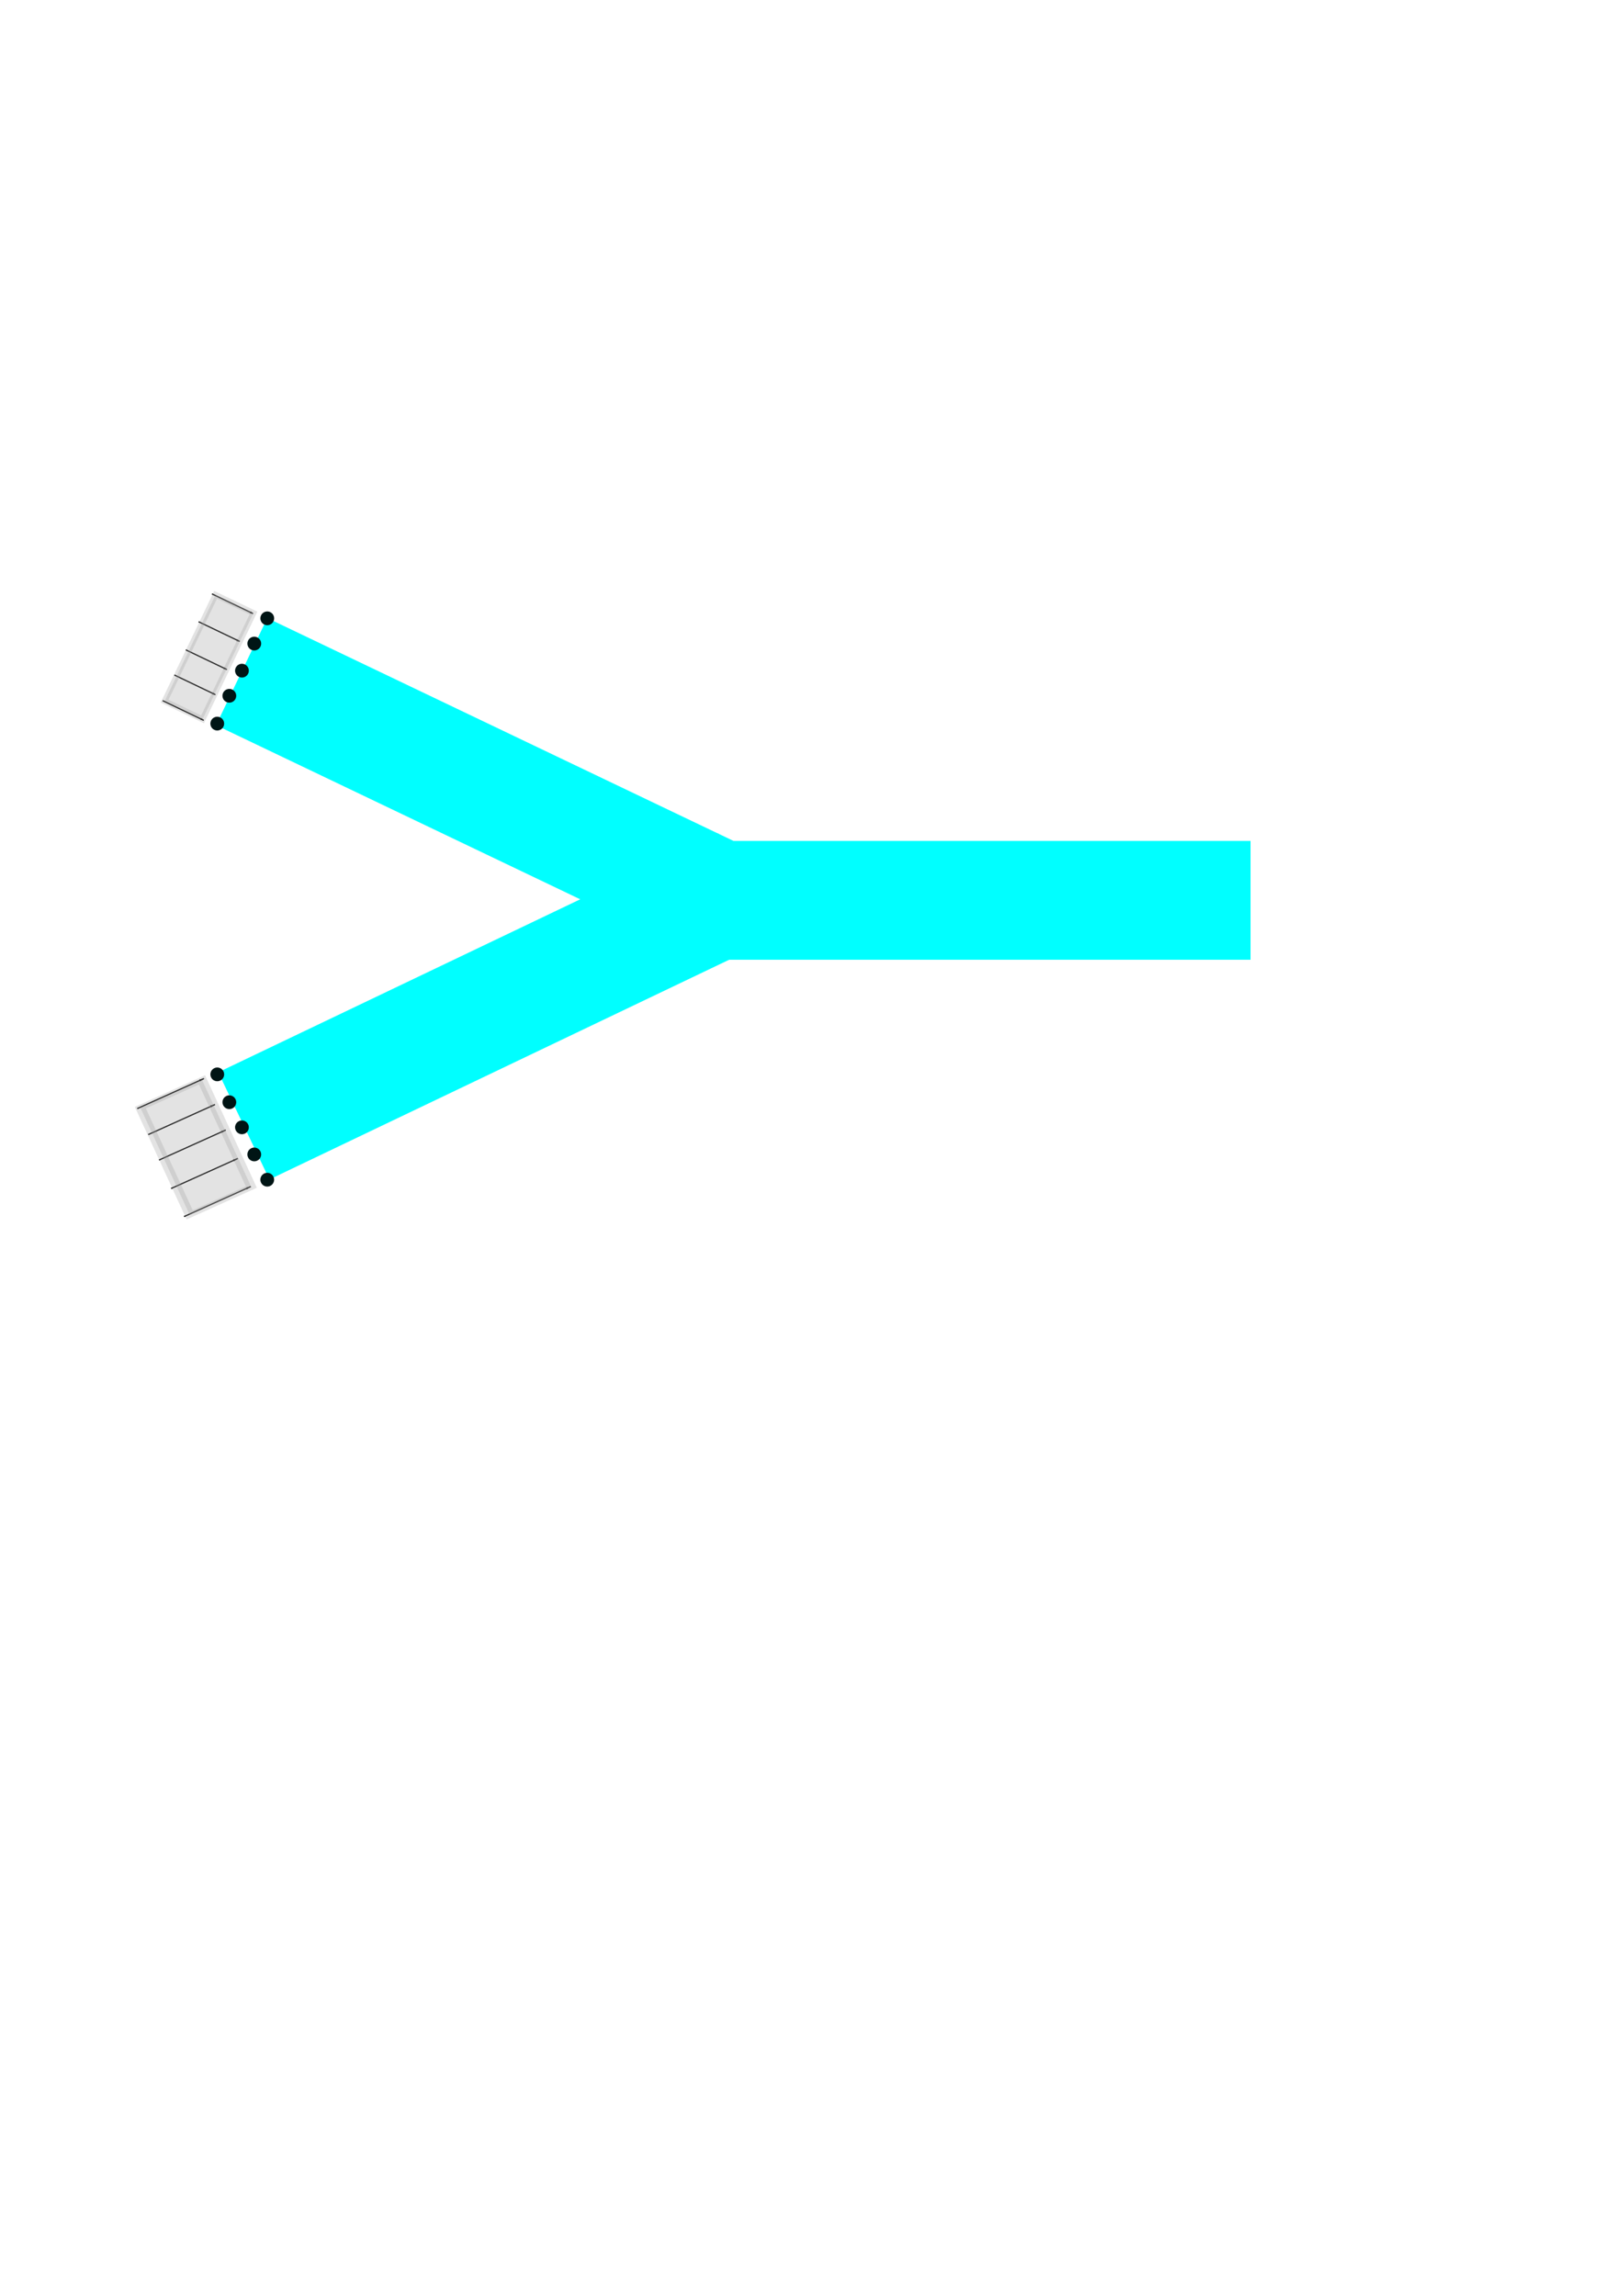 <?xml version="1.0" encoding="UTF-8" standalone="no"?>
<!-- Created with Inkscape (http://www.inkscape.org/) -->

<svg
   xmlns:dc="http://purl.org/dc/elements/1.1/"
   xmlns:cc="http://creativecommons.org/ns#"
   xmlns:rdf="http://www.w3.org/1999/02/22-rdf-syntax-ns#"
   xmlns:svg="http://www.w3.org/2000/svg"
   xmlns="http://www.w3.org/2000/svg"
   xmlns:sodipodi="http://sodipodi.sourceforge.net/DTD/sodipodi-0.dtd"
   xmlns:inkscape="http://www.inkscape.org/namespaces/inkscape"
   width="744.094"
   height="1052.362"
   id="svg2"
   version="1.1"
   inkscape:version="0.47 r22583"
   sodipodi:docname="channel.svg">
  <defs
     id="defs4">
    <marker
       inkscape:stockid="Arrow1Lstart"
       orient="auto"
       refY="0.0"
       refX="0.0"
       id="Arrow1Lstart"
       style="overflow:visible">
      <path
         id="path3828"
         d="M 0.0,0.0 L 5.0,-5.0 L -12.5,0.0 L 5.0,5.0 L 0.0,0.0 z "
         style="fill-rule:evenodd;stroke:#000000;stroke-width:1.0pt;marker-start:none"
         transform="scale(0.8) translate(12.5,0)" />
    </marker>
    <marker
       inkscape:stockid="Arrow1Lend"
       orient="auto"
       refY="0.0"
       refX="0.0"
       id="Arrow1Lend"
       style="overflow:visible;">
      <path
         id="path3831"
         d="M 0.0,0.0 L 5.0,-5.0 L -12.5,0.0 L 5.0,5.0 L 0.0,0.0 z "
         style="fill-rule:evenodd;stroke:#000000;stroke-width:1.0pt;marker-start:none;"
         transform="scale(0.8) rotate(180) translate(12.5,0)" />
    </marker>
    <inkscape:perspective
       sodipodi:type="inkscape:persp3d"
       inkscape:vp_x="0 : 526.18109 : 1"
       inkscape:vp_y="0 : 1000 : 0"
       inkscape:vp_z="744.09448 : 526.18109 : 1"
       inkscape:persp3d-origin="372.04724 : 350.78739 : 1"
       id="perspective10" />
    <inkscape:perspective
       id="perspective3600"
       inkscape:persp3d-origin="0.5 : 0.33333333 : 1"
       inkscape:vp_z="1 : 0.5 : 1"
       inkscape:vp_y="0 : 1000 : 0"
       inkscape:vp_x="0 : 0.5 : 1"
       sodipodi:type="inkscape:persp3d" />
    <inkscape:perspective
       id="perspective3600-5"
       inkscape:persp3d-origin="0.5 : 0.33333333 : 1"
       inkscape:vp_z="1 : 0.5 : 1"
       inkscape:vp_y="0 : 1000 : 0"
       inkscape:vp_x="0 : 0.5 : 1"
       sodipodi:type="inkscape:persp3d" />
    <inkscape:perspective
       id="perspective3600-9"
       inkscape:persp3d-origin="0.5 : 0.33333333 : 1"
       inkscape:vp_z="1 : 0.5 : 1"
       inkscape:vp_y="0 : 1000 : 0"
       inkscape:vp_x="0 : 0.5 : 1"
       sodipodi:type="inkscape:persp3d" />
    <inkscape:perspective
       id="perspective3600-0"
       inkscape:persp3d-origin="0.5 : 0.33333333 : 1"
       inkscape:vp_z="1 : 0.5 : 1"
       inkscape:vp_y="0 : 1000 : 0"
       inkscape:vp_x="0 : 0.5 : 1"
       sodipodi:type="inkscape:persp3d" />
    <inkscape:perspective
       id="perspective4469"
       inkscape:persp3d-origin="0.5 : 0.33333333 : 1"
       inkscape:vp_z="1 : 0.5 : 1"
       inkscape:vp_y="0 : 1000 : 0"
       inkscape:vp_x="0 : 0.5 : 1"
       sodipodi:type="inkscape:persp3d" />
    <marker
       inkscape:stockid="Arrow1Lstart"
       orient="auto"
       refY="0"
       refX="0"
       id="Arrow1Lstart-6"
       style="overflow:visible">
      <path
         id="path3828-1"
         d="M 0,0 5,-5 -12.5,0 5,5 0,0 z"
         style="fill-rule:evenodd;stroke:#000000;stroke-width:1pt;marker-start:none"
         transform="matrix(0.8,0,0,0.8,10,0)" />
    </marker>
    <inkscape:perspective
       id="perspective4469-1"
       inkscape:persp3d-origin="0.5 : 0.33333333 : 1"
       inkscape:vp_z="1 : 0.5 : 1"
       inkscape:vp_y="0 : 1000 : 0"
       inkscape:vp_x="0 : 0.5 : 1"
       sodipodi:type="inkscape:persp3d" />
    <marker
       inkscape:stockid="Arrow1Lstart"
       orient="auto"
       refY="0"
       refX="0"
       id="Arrow1Lstart-2"
       style="overflow:visible">
      <path
         id="path3828-3"
         d="M 0,0 5,-5 -12.5,0 5,5 0,0 z"
         style="fill-rule:evenodd;stroke:#000000;stroke-width:1pt;marker-start:none"
         transform="matrix(0.8,0,0,0.8,10,0)" />
    </marker>
    <inkscape:perspective
       id="perspective4469-7"
       inkscape:persp3d-origin="0.5 : 0.33333333 : 1"
       inkscape:vp_z="1 : 0.5 : 1"
       inkscape:vp_y="0 : 1000 : 0"
       inkscape:vp_x="0 : 0.5 : 1"
       sodipodi:type="inkscape:persp3d" />
    <marker
       inkscape:stockid="Arrow1Lstart"
       orient="auto"
       refY="0"
       refX="0"
       id="Arrow1Lstart-7"
       style="overflow:visible">
      <path
         id="path3828-36"
         d="M 0,0 5,-5 -12.5,0 5,5 0,0 z"
         style="fill-rule:evenodd;stroke:#000000;stroke-width:1pt;marker-start:none"
         transform="matrix(0.8,0,0,0.8,10,0)" />
    </marker>
    <inkscape:perspective
       id="perspective4469-2"
       inkscape:persp3d-origin="0.5 : 0.33333333 : 1"
       inkscape:vp_z="1 : 0.5 : 1"
       inkscape:vp_y="0 : 1000 : 0"
       inkscape:vp_x="0 : 0.5 : 1"
       sodipodi:type="inkscape:persp3d" />
    <marker
       inkscape:stockid="Arrow1Lstart"
       orient="auto"
       refY="0"
       refX="0"
       id="Arrow1Lstart-25"
       style="overflow:visible">
      <path
         id="path3828-4"
         d="M 0,0 5,-5 -12.5,0 5,5 0,0 z"
         style="fill-rule:evenodd;stroke:#000000;stroke-width:1pt;marker-start:none"
         transform="matrix(0.8,0,0,0.8,10,0)" />
    </marker>
    <inkscape:perspective
       id="perspective4617"
       inkscape:persp3d-origin="0.5 : 0.33333333 : 1"
       inkscape:vp_z="1 : 0.5 : 1"
       inkscape:vp_y="0 : 1000 : 0"
       inkscape:vp_x="0 : 0.5 : 1"
       sodipodi:type="inkscape:persp3d" />
    <inkscape:perspective
       id="perspective4776"
       inkscape:persp3d-origin="0.5 : 0.33333333 : 1"
       inkscape:vp_z="1 : 0.5 : 1"
       inkscape:vp_y="0 : 1000 : 0"
       inkscape:vp_x="0 : 0.5 : 1"
       sodipodi:type="inkscape:persp3d" />
    <inkscape:perspective
       id="perspective4822"
       inkscape:persp3d-origin="0.5 : 0.33333333 : 1"
       inkscape:vp_z="1 : 0.5 : 1"
       inkscape:vp_y="0 : 1000 : 0"
       inkscape:vp_x="0 : 0.5 : 1"
       sodipodi:type="inkscape:persp3d" />
    <inkscape:perspective
       id="perspective5455"
       inkscape:persp3d-origin="0.5 : 0.33333333 : 1"
       inkscape:vp_z="1 : 0.5 : 1"
       inkscape:vp_y="0 : 1000 : 0"
       inkscape:vp_x="0 : 0.5 : 1"
       sodipodi:type="inkscape:persp3d" />
    <marker
       inkscape:stockid="Arrow1Lstart"
       orient="auto"
       refY="0"
       refX="0"
       id="Arrow1Lstart-21"
       style="overflow:visible">
      <path
         id="path3828-8"
         d="M 0,0 5,-5 -12.5,0 5,5 0,0 z"
         style="fill-rule:evenodd;stroke:#000000;stroke-width:1pt;marker-start:none"
         transform="matrix(0.8,0,0,0.8,10,0)" />
    </marker>
    <marker
       inkscape:stockid="Arrow1Lstart"
       orient="auto"
       refY="0"
       refX="0"
       id="marker5461"
       style="overflow:visible">
      <path
         id="path5463"
         d="M 0,0 5,-5 -12.5,0 5,5 0,0 z"
         style="fill-rule:evenodd;stroke:#000000;stroke-width:1pt;marker-start:none"
         transform="matrix(0.8,0,0,0.8,10,0)" />
    </marker>
    <marker
       inkscape:stockid="Arrow1Lstart"
       orient="auto"
       refY="0"
       refX="0"
       id="marker5465"
       style="overflow:visible">
      <path
         id="path5467"
         d="M 0,0 5,-5 -12.5,0 5,5 0,0 z"
         style="fill-rule:evenodd;stroke:#000000;stroke-width:1pt;marker-start:none"
         transform="matrix(0.8,0,0,0.8,10,0)" />
    </marker>
    <marker
       inkscape:stockid="Arrow1Lstart"
       orient="auto"
       refY="0"
       refX="0"
       id="marker5469"
       style="overflow:visible">
      <path
         id="path5471"
         d="M 0,0 5,-5 -12.5,0 5,5 0,0 z"
         style="fill-rule:evenodd;stroke:#000000;stroke-width:1pt;marker-start:none"
         transform="matrix(0.8,0,0,0.8,10,0)" />
    </marker>
    <marker
       inkscape:stockid="Arrow1Lstart"
       orient="auto"
       refY="0"
       refX="0"
       id="marker5473"
       style="overflow:visible">
      <path
         id="path5475"
         d="M 0,0 5,-5 -12.5,0 5,5 0,0 z"
         style="fill-rule:evenodd;stroke:#000000;stroke-width:1pt;marker-start:none"
         transform="matrix(0.8,0,0,0.8,10,0)" />
    </marker>
  </defs>
  <sodipodi:namedview
     id="base"
     pagecolor="#ffffff"
     bordercolor="#666666"
     borderopacity="1.0"
     inkscape:pageopacity="0.0"
     inkscape:pageshadow="2"
     inkscape:zoom="0.90074788"
     inkscape:cx="123.10764"
     inkscape:cy="621.23388"
     inkscape:document-units="px"
     inkscape:current-layer="g5439-9"
     showgrid="false"
     inkscape:window-width="1680"
     inkscape:window-height="977"
     inkscape:window-x="0"
     inkscape:window-y="25"
     inkscape:window-maximized="1"
     showguides="true"
     inkscape:guide-bbox="true">
    <sodipodi:guide
       orientation="1,0"
       position="319.214,666.885"
       id="guide5420" />
  </sodipodi:namedview>
  <g
     inkscape:label="Layer 1"
     inkscape:groupmode="layer"
     id="layer1">
    <g
       id="g4670"
       transform="matrix(0.628,0.357,-0.357,0.628,124.849,-32.046)">
      <g
         id="g5439"
         transform="matrix(0.784,-0.055,0.055,0.784,69.207,126.559)">
        <path
           style="fill:none;stroke:#000000;stroke-width:1px;stroke-linecap:butt;stroke-linejoin:miter;stroke-opacity:1;marker-start:url(#Arrow1Lstart);marker-end:none"
           d="m 147.854,337.588 -36.745,0"
           id="path3641" />
        <path
           style="fill:none;stroke:#000000;stroke-width:1px;stroke-linecap:butt;stroke-linejoin:miter;stroke-opacity:1;marker-start:url(#Arrow1Lstart);marker-end:none"
           d="m 147.854,362.522 -36.745,0"
           id="path3641-4" />
        <path
           style="fill:none;stroke:#000000;stroke-width:1px;stroke-linecap:butt;stroke-linejoin:miter;stroke-opacity:1;marker-start:url(#Arrow1Lstart);marker-end:none"
           d="m 148.292,387.456 -36.745,0"
           id="path3641-6" />
        <path
           style="fill:none;stroke:#000000;stroke-width:1px;stroke-linecap:butt;stroke-linejoin:miter;stroke-opacity:1;marker-start:url(#Arrow1Lstart);marker-end:none"
           d="m 148.729,409.765 -36.745,0"
           id="path3641-5" />
        <path
           style="fill:none;stroke:#000000;stroke-width:1px;stroke-linecap:butt;stroke-linejoin:miter;stroke-opacity:1;marker-start:url(#Arrow1Lstart);marker-end:none"
           d="m 149.167,432.512 -36.745,0"
           id="path3641-2" />
        <rect
           style="opacity:0.28;fill:#9b9b9b;fill-opacity:1;stroke:#9b9b9b;stroke-width:4.729;stroke-miterlimit:4;stroke-opacity:1;stroke-dasharray:none;stroke-dashoffset:0"
           id="rect4668"
           width="33.953"
           height="95.195"
           x="114.041"
           y="337.013" />
      </g>
      <g
         id="g5439-9"
         transform="matrix(-0.631,-1.095,-0.678,0.398,577.247,611.733)">
        <g
           id="g5525"
           transform="matrix(0.398,-1.47,0.569,0.413,-232.907,348.935)">
          <path
             id="path3641-1"
             d="m 147.854,337.588 -36.745,0"
             style="fill:none;stroke:#000000;stroke-width:1px;stroke-linecap:butt;stroke-linejoin:miter;stroke-opacity:1;marker-start:url(#Arrow1Lstart);marker-end:none" />
          <path
             id="path3641-4-5"
             d="m 147.854,362.522 -36.745,0"
             style="fill:none;stroke:#000000;stroke-width:1px;stroke-linecap:butt;stroke-linejoin:miter;stroke-opacity:1;marker-start:url(#Arrow1Lstart);marker-end:none" />
          <path
             id="path3641-6-4"
             d="m 148.292,387.456 -36.745,0"
             style="fill:none;stroke:#000000;stroke-width:1px;stroke-linecap:butt;stroke-linejoin:miter;stroke-opacity:1;marker-start:url(#Arrow1Lstart);marker-end:none" />
          <path
             id="path3641-5-8"
             d="m 148.729,409.765 -36.745,0"
             style="fill:none;stroke:#000000;stroke-width:1px;stroke-linecap:butt;stroke-linejoin:miter;stroke-opacity:1;marker-start:url(#Arrow1Lstart);marker-end:none" />
          <path
             id="path3641-2-4"
             d="m 149.167,432.512 -36.745,0"
             style="fill:none;stroke:#000000;stroke-width:1px;stroke-linecap:butt;stroke-linejoin:miter;stroke-opacity:1;marker-start:url(#Arrow1Lstart);marker-end:none" />
          <rect
             y="337.013"
             x="114.041"
             height="95.195"
             width="33.953"
             id="rect4668-2"
             style="opacity:0.28;fill:#9b9b9b;fill-opacity:1;stroke:#9b9b9b;stroke-width:4.729;stroke-miterlimit:4;stroke-opacity:1;stroke-dasharray:none;stroke-dashoffset:0" />
        </g>
      </g>
    </g>
    <g
       id="g5422"
       style="stroke:none"
       transform="translate(15.202,24.355)">
      <g
         style="stroke:none"
         transform="matrix(0.521,0.249,-0.249,0.521,107.431,41.248)"
         id="g4678">
        <rect
           style="fill:#00ffff;fill-opacity:1;stroke:none"
           id="rect2816"
           width="440"
           height="94.286"
           x="162.42"
           y="340.236" />
        <path
           sodipodi:type="arc"
           style="fill:#001515;fill-opacity:1;stroke:none"
           id="path3590"
           sodipodi:cx="188.75468"
           sodipodi:cy="369.73953"
           sodipodi:rx="5.4679804"
           sodipodi:ry="5.4679804"
           d="m 194.223,369.74 c 0,3.02 -2.448,5.468 -5.468,5.468 -3.02,0 -5.468,-2.448 -5.468,-5.468 0,-3.02 2.448,-5.468 5.468,-5.468 3.02,0 5.468,2.448 5.468,5.468 z"
           transform="translate(-26.246,-29.308)" />
        <path
           sodipodi:type="arc"
           style="fill:#001515;fill-opacity:1;stroke:none"
           id="path3590-0"
           sodipodi:cx="188.75468"
           sodipodi:cy="369.73953"
           sodipodi:rx="5.4679804"
           sodipodi:ry="5.4679804"
           d="m 194.223,369.74 c 0,3.02 -2.448,5.468 -5.468,5.468 -3.02,0 -5.468,-2.448 -5.468,-5.468 0,-3.02 2.448,-5.468 5.468,-5.468 3.02,0 5.468,2.448 5.468,5.468 z"
           transform="translate(-26.028,63.21)" />
        <path
           sodipodi:type="arc"
           style="fill:#001515;fill-opacity:1;stroke:none"
           id="path3590-6"
           sodipodi:cx="188.75468"
           sodipodi:cy="369.73953"
           sodipodi:rx="5.4679804"
           sodipodi:ry="5.4679804"
           d="m 194.223,369.74 c 0,3.02 -2.448,5.468 -5.468,5.468 -3.02,0 -5.468,-2.448 -5.468,-5.468 0,-3.02 2.448,-5.468 5.468,-5.468 3.02,0 5.468,2.448 5.468,5.468 z"
           transform="translate(-26.465,16.841)" />
        <path
           sodipodi:type="arc"
           style="fill:#001515;fill-opacity:1;stroke:none"
           id="path3590-8"
           sodipodi:cx="188.75468"
           sodipodi:cy="369.73953"
           sodipodi:rx="5.4679804"
           sodipodi:ry="5.4679804"
           d="m 194.223,369.74 c 0,3.02 -2.448,5.468 -5.468,5.468 -3.02,0 -5.468,-2.448 -5.468,-5.468 0,-3.02 2.448,-5.468 5.468,-5.468 3.02,0 5.468,2.448 5.468,5.468 z"
           transform="translate(-26.902,-6.78)" />
        <path
           sodipodi:type="arc"
           style="fill:#001515;fill-opacity:1;stroke:none"
           id="path3590-3"
           sodipodi:cx="188.75468"
           sodipodi:cy="369.73953"
           sodipodi:rx="5.4679804"
           sodipodi:ry="5.4679804"
           d="m 194.223,369.74 c 0,3.02 -2.448,5.468 -5.468,5.468 -3.02,0 -5.468,-2.448 -5.468,-5.468 0,-3.02 2.448,-5.468 5.468,-5.468 3.02,0 5.468,2.448 5.468,5.468 z"
           transform="translate(-26.902,39.151)" />
      </g>
      <rect
         y="361.122"
         x="304.011"
         height="54.455"
         width="254.123"
         id="rect2816-4"
         style="fill:#00ffff;fill-opacity:1;stroke:none" />
      <g
         transform="translate(17.01,-4.949)"
         inkscape:transform-center-y="-13.60989"
         inkscape:transform-center-x="16.084415"
         id="g5412"
         style="stroke:none">
        <rect
           style="fill:#00ffff;fill-opacity:1;stroke:none"
           id="rect2816-3"
           width="254.123"
           height="54.455"
           x="-142.371"
           y="-509.834"
           transform="matrix(0.902,-0.431,-0.431,-0.902,0,0)" />
        <path
           sodipodi:type="arc"
           style="fill:#001515;fill-opacity:1;stroke:none"
           id="path3590-86"
           sodipodi:cx="188.75468"
           sodipodi:cy="369.73953"
           sodipodi:rx="5.4679804"
           sodipodi:ry="5.4679804"
           d="m 194.223,369.74 c 0,3.02 -2.448,5.468 -5.468,5.468 -3.02,0 -5.468,-2.448 -5.468,-5.468 0,-3.02 2.448,-5.468 5.468,-5.468 3.02,0 5.468,2.448 5.468,5.468 z"
           transform="matrix(0.521,-0.249,-0.249,-0.521,84.035,760.98)" />
        <path
           sodipodi:type="arc"
           style="fill:#001515;fill-opacity:1;stroke:none"
           id="path3590-0-7"
           sodipodi:cx="188.75468"
           sodipodi:cy="369.73953"
           sodipodi:rx="5.4679804"
           sodipodi:ry="5.4679804"
           d="m 194.223,369.74 c 0,3.02 -2.448,5.468 -5.468,5.468 -3.02,0 -5.468,-2.448 -5.468,-5.468 0,-3.02 2.448,-5.468 5.468,-5.468 3.02,0 5.468,2.448 5.468,5.468 z"
           transform="matrix(0.521,-0.249,-0.249,-0.521,61.127,712.705)" />
        <path
           sodipodi:type="arc"
           style="fill:#001515;fill-opacity:1;stroke:none"
           id="path3590-6-6"
           sodipodi:cx="188.75468"
           sodipodi:cy="369.73953"
           sodipodi:rx="5.4679804"
           sodipodi:ry="5.4679804"
           d="m 194.223,369.74 c 0,3.02 -2.448,5.468 -5.468,5.468 -3.02,0 -5.468,-2.448 -5.468,-5.468 0,-3.02 2.448,-5.468 5.468,-5.468 3.02,0 5.468,2.448 5.468,5.468 z"
           transform="matrix(0.521,-0.249,-0.249,-0.521,72.437,736.981)" />
        <path
           sodipodi:type="arc"
           style="fill:#001515;fill-opacity:1;stroke:none"
           id="path3590-8-3"
           sodipodi:cx="188.75468"
           sodipodi:cy="369.73953"
           sodipodi:rx="5.4679804"
           sodipodi:ry="5.4679804"
           d="m 194.223,369.74 c 0,3.02 -2.448,5.468 -5.468,5.468 -3.02,0 -5.468,-2.448 -5.468,-5.468 0,-3.02 2.448,-5.468 5.468,-5.468 3.02,0 5.468,2.448 5.468,5.468 z"
           transform="matrix(0.521,-0.249,-0.249,-0.521,78.087,749.402)" />
        <path
           sodipodi:type="arc"
           style="fill:#001515;fill-opacity:1;stroke:none"
           id="path3590-3-6"
           sodipodi:cx="188.75468"
           sodipodi:cy="369.73953"
           sodipodi:rx="5.4679804"
           sodipodi:ry="5.4679804"
           d="m 194.223,369.74 c 0,3.02 -2.448,5.468 -5.468,5.468 -3.02,0 -5.468,-2.448 -5.468,-5.468 0,-3.02 2.448,-5.468 5.468,-5.468 3.02,0 5.468,2.448 5.468,5.468 z"
           transform="matrix(0.521,-0.249,-0.249,-0.521,66.657,725.463)" />
      </g>
    </g>
  </g>
</svg>
